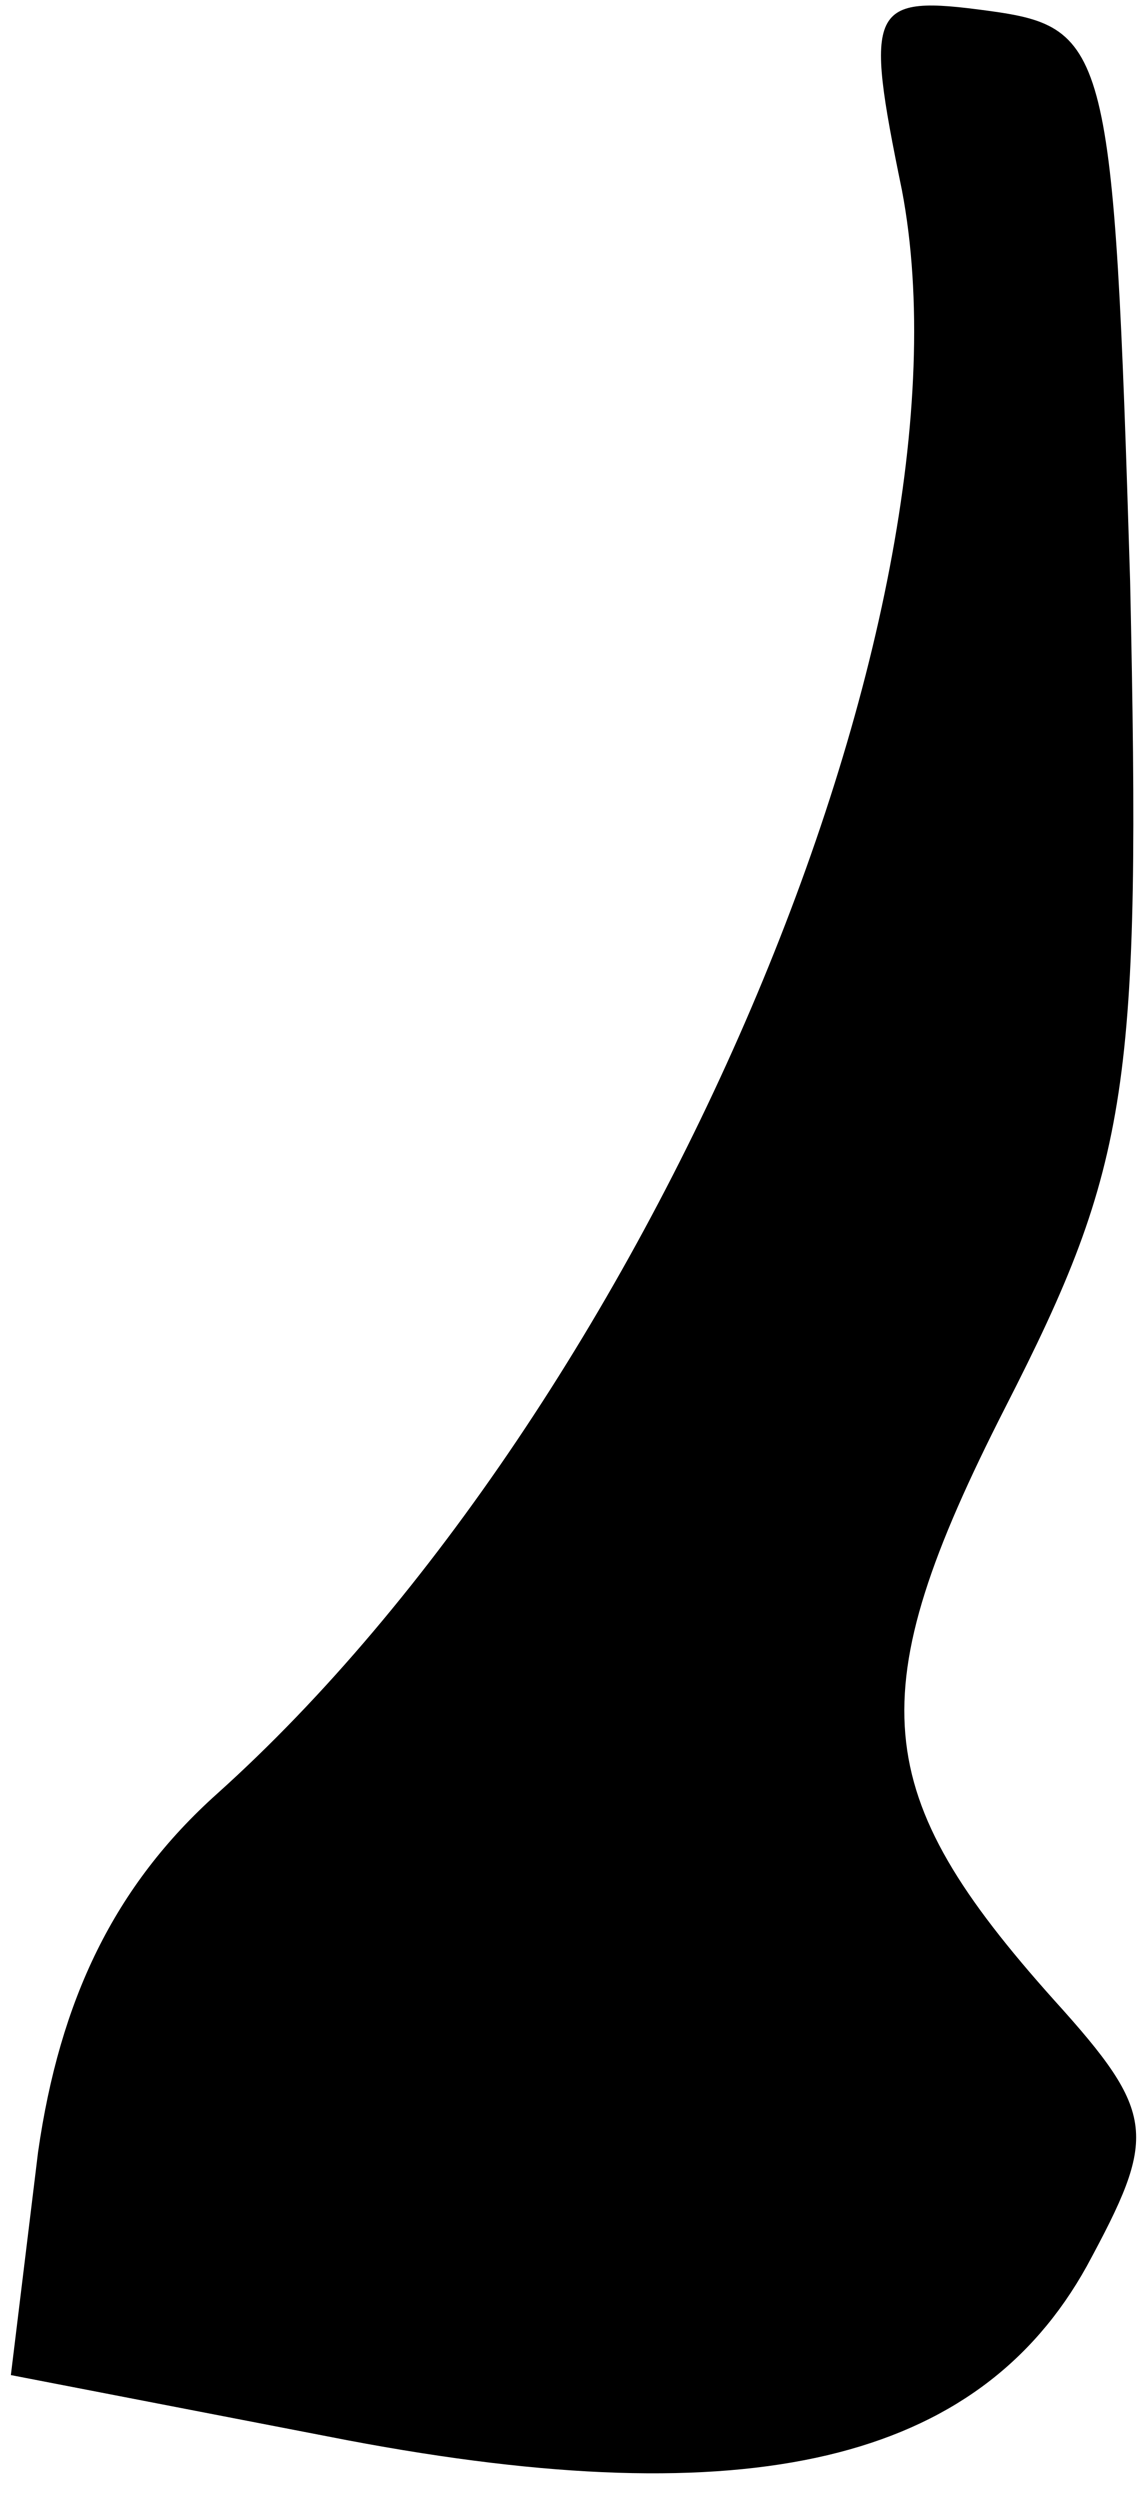 <?xml version="1.0" standalone="no"?>
<!DOCTYPE svg PUBLIC "-//W3C//DTD SVG 20010904//EN"
 "http://www.w3.org/TR/2001/REC-SVG-20010904/DTD/svg10.dtd">
<svg version="1.0" xmlns="http://www.w3.org/2000/svg"
 width="21pt" height="46pt" viewBox="0 0 21 46"
 preserveAspectRatio="xMidYMid meet">
<g transform="translate(0,46) scale(0.1,-0.1)"
fill="#000000" stroke="none">
<path fill="#000000" stroke="none" d="M166 425 c15 -79 -47 -224 -126 -295
-19 -17 -29 -38 -33 -66 l-5 -41 62 -12 c74 -14 116 -4 136 32 13 24 13 28 -6
49 -34 38 -36 56 -9 109 23 45 25 59 23 152 -3 98 -4 102 -26 105 -22 3 -23 1
-16 -33z"/>
</g>
</svg>
